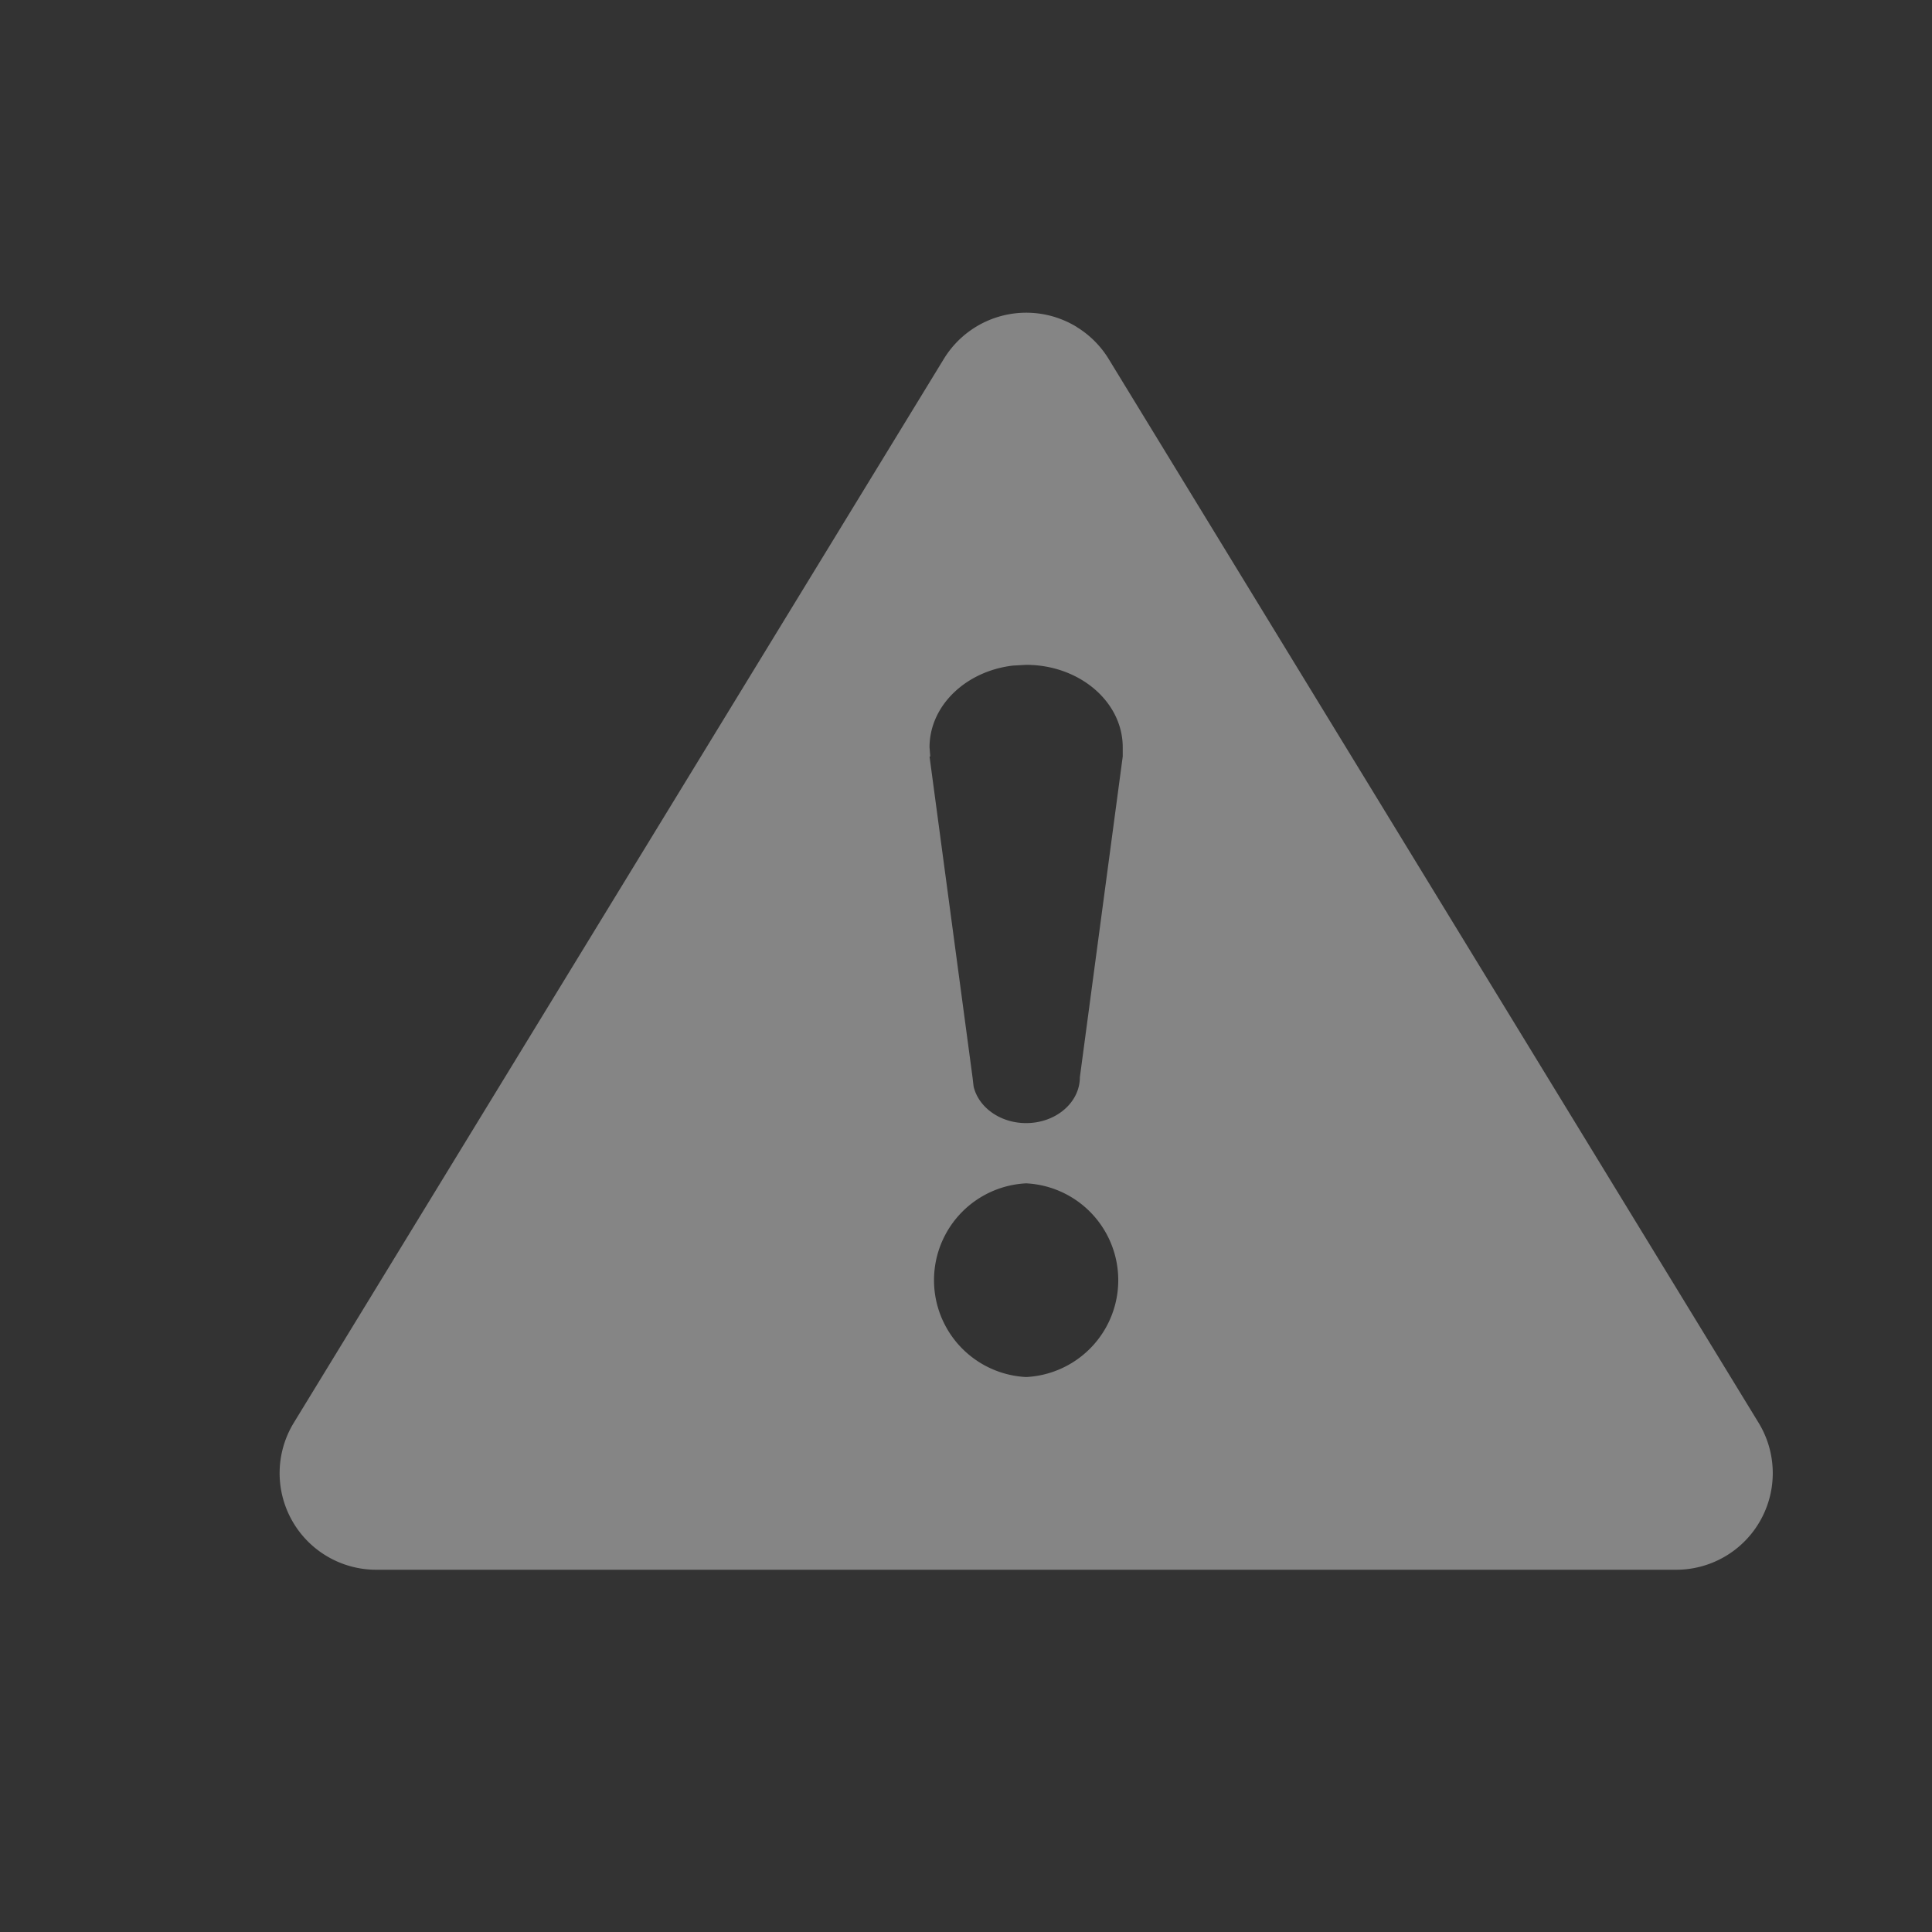 <svg xmlns="http://www.w3.org/2000/svg" width="16" height="16"><rect width="100%" height="100%" fill="#333333" stroke="none"/><g fill="#fff" fill-rule="evenodd" opacity=".4"><path fill="none" d="M0 0h16v16H0z"/><path d="M8.915 2.707a.8.8 0 0 1 .266.265l5.383 8.811A.8.8 0 0 1 13.88 13H3.116a.8.8 0 0 1-.683-1.217l5.383-8.81a.8.8 0 0 1 1.1-.266zM8.498 9.8a.803.803 0 0 0 0 1.604.803.803 0 0 0 0-1.604zm0-4.294-.108.006c-.39.045-.692.331-.692.677l.006.076h-.006l.356 2.656.009.077c.041.173.22.303.435.303.246 0 .445-.17.445-.38l.355-2.656v-.076c0-.377-.358-.683-.8-.683z"/></g></svg>